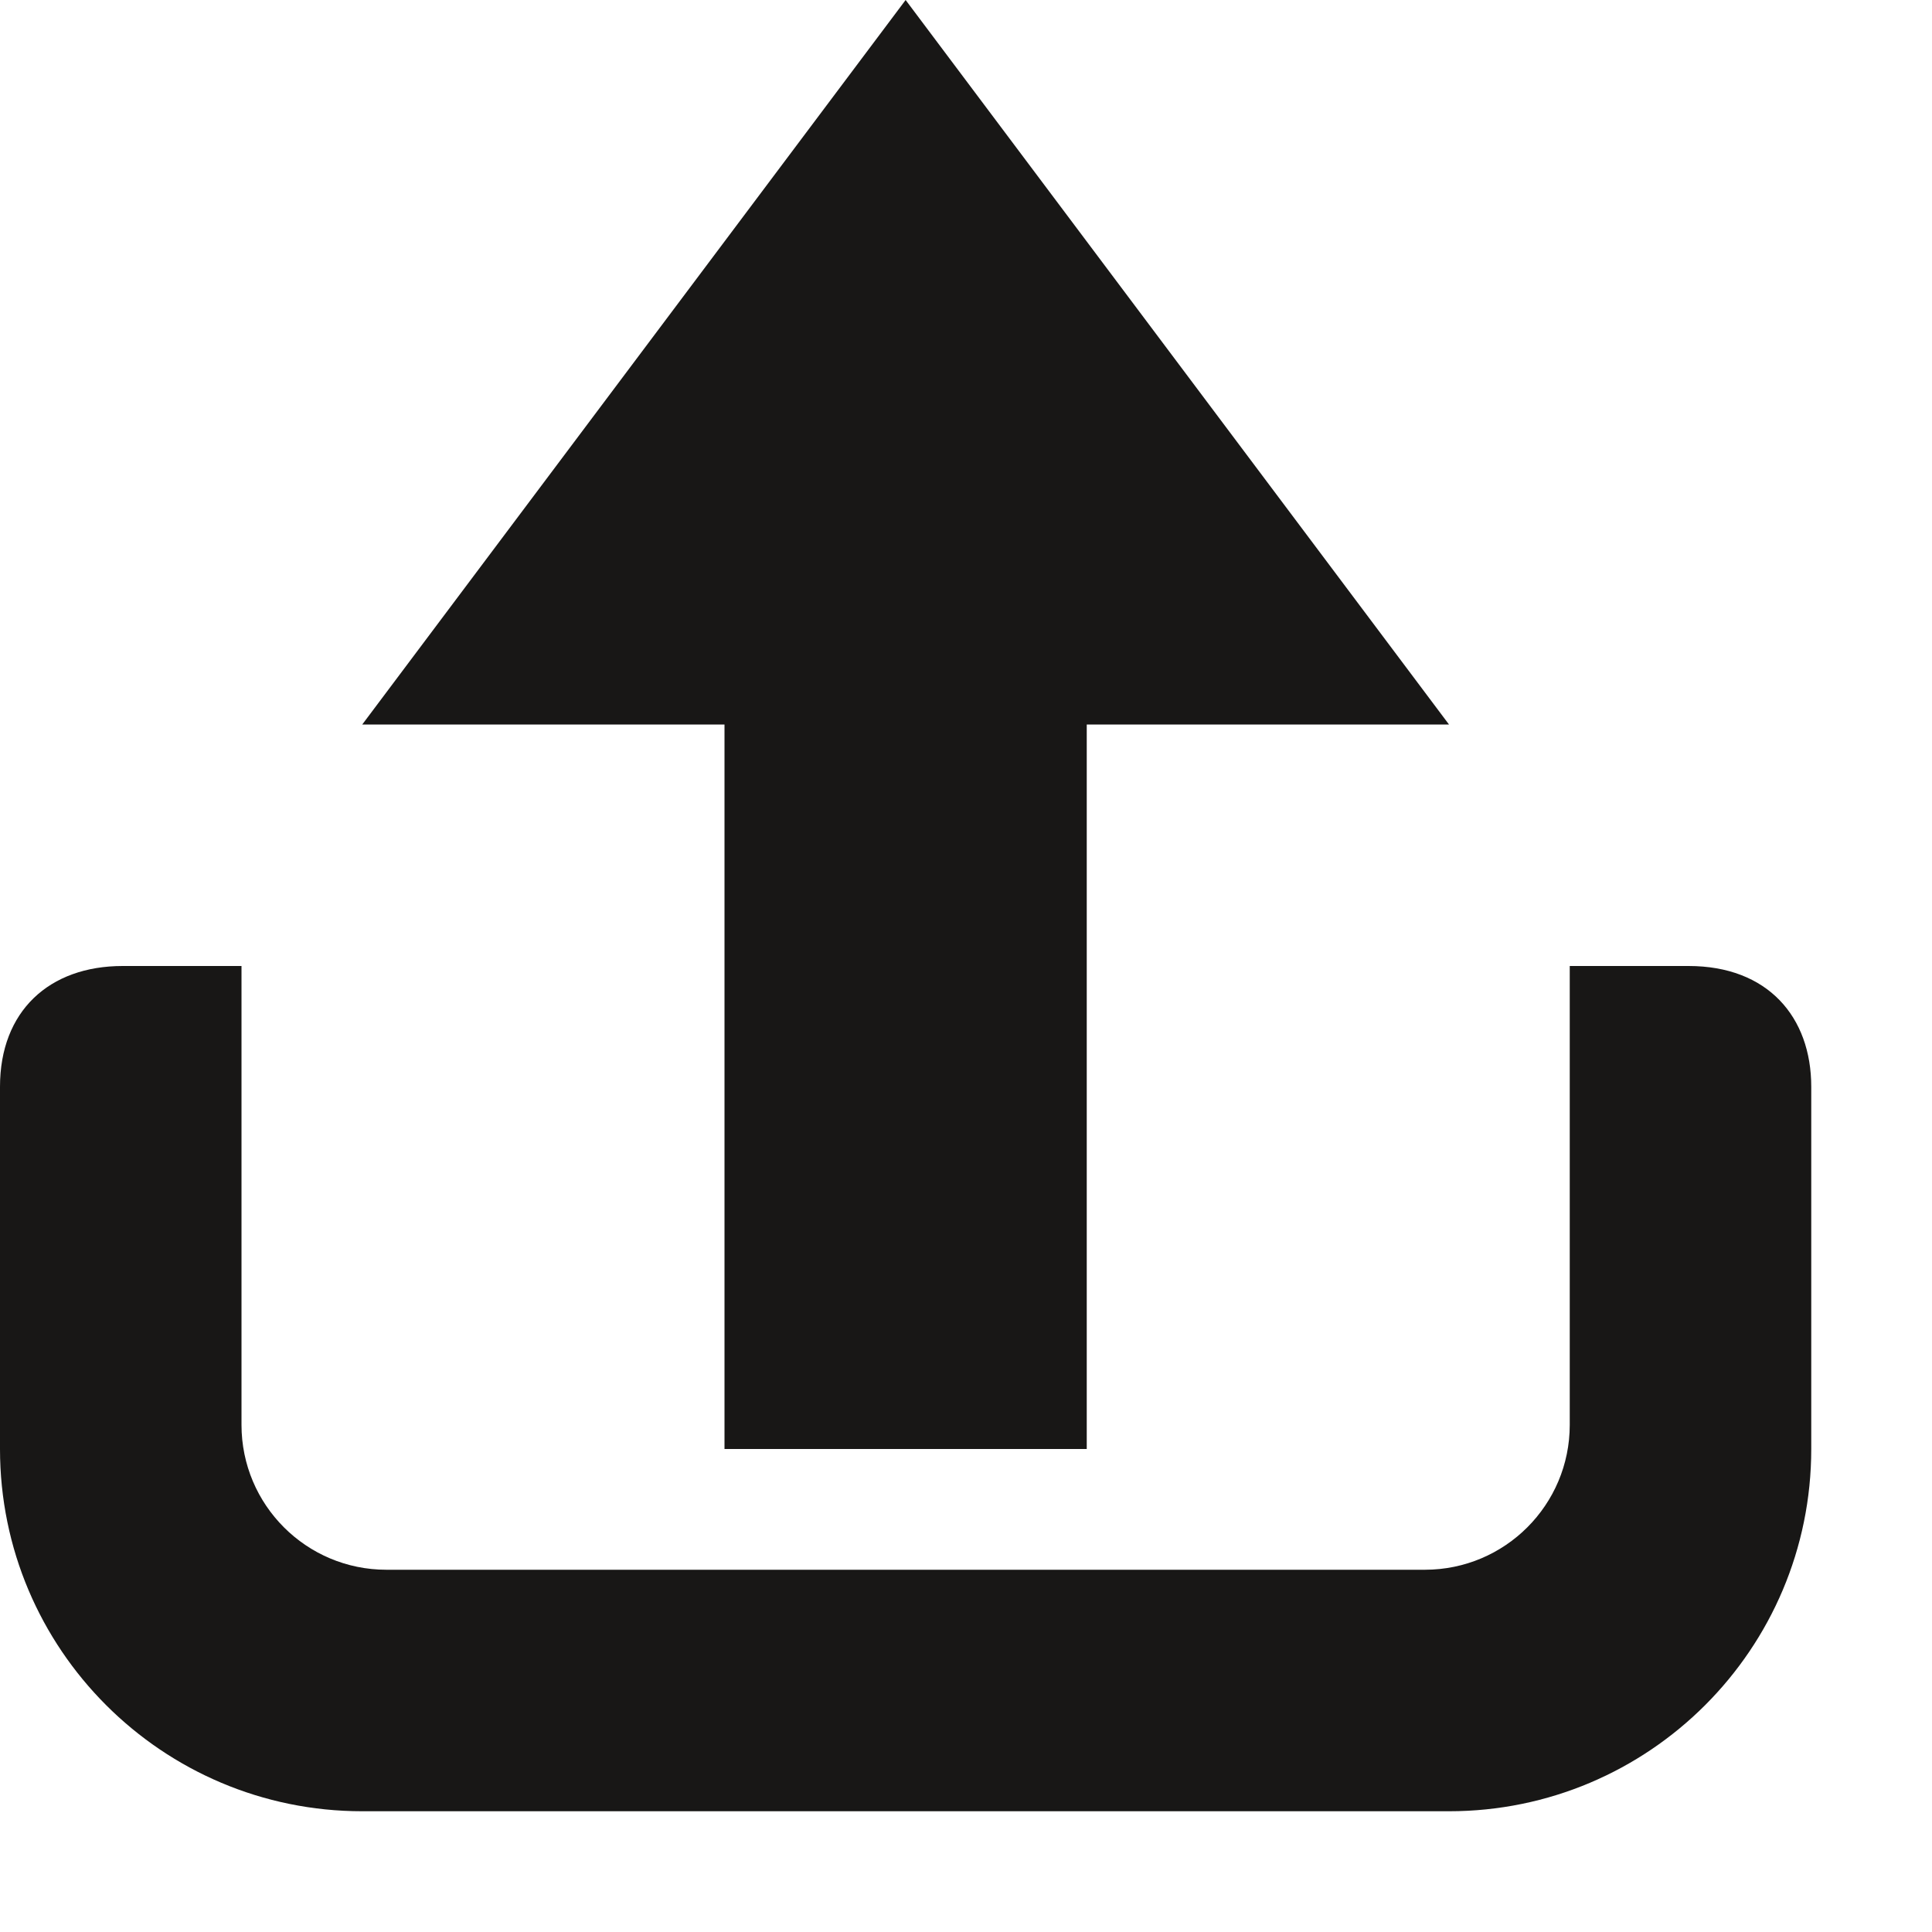 <?xml version="1.0" encoding="utf-8"?>
<!-- Generator: Adobe Illustrator 16.0.4, SVG Export Plug-In . SVG Version: 6.00 Build 0)  -->
<!DOCTYPE svg PUBLIC "-//W3C//DTD SVG 1.1//EN" "http://www.w3.org/Graphics/SVG/1.1/DTD/svg11.dtd">
<svg version="1.1" id="Ebene_1" xmlns="http://www.w3.org/2000/svg" xmlns:xlink="http://www.w3.org/1999/xlink" x="0px" y="0px"
	 width="16px" height="16px" viewBox="0 0 16 16" enable-background="new 0 0 16 16" xml:space="preserve">
<path fill-rule="evenodd" clip-rule="evenodd" fill="#181716" d="M12,15H3c-1.656,0-3-1.343-3-3c0,0,0-2.375,0-3s0.406-1,1.016-1
	S2,8,2,8v3.8C2,12.463,2.537,13,3.2,13h8.6c0.663,0,1.2-0.537,1.2-1.2V8c0,0,0.328,0,0.984,0S15,8.422,15,9s0,3,0,3
	C15,13.657,13.656,15,12,15z M7.5,0L12,6H9v3v1v2H6v-2V9V6H3L7.5,0z"/>
</svg>
